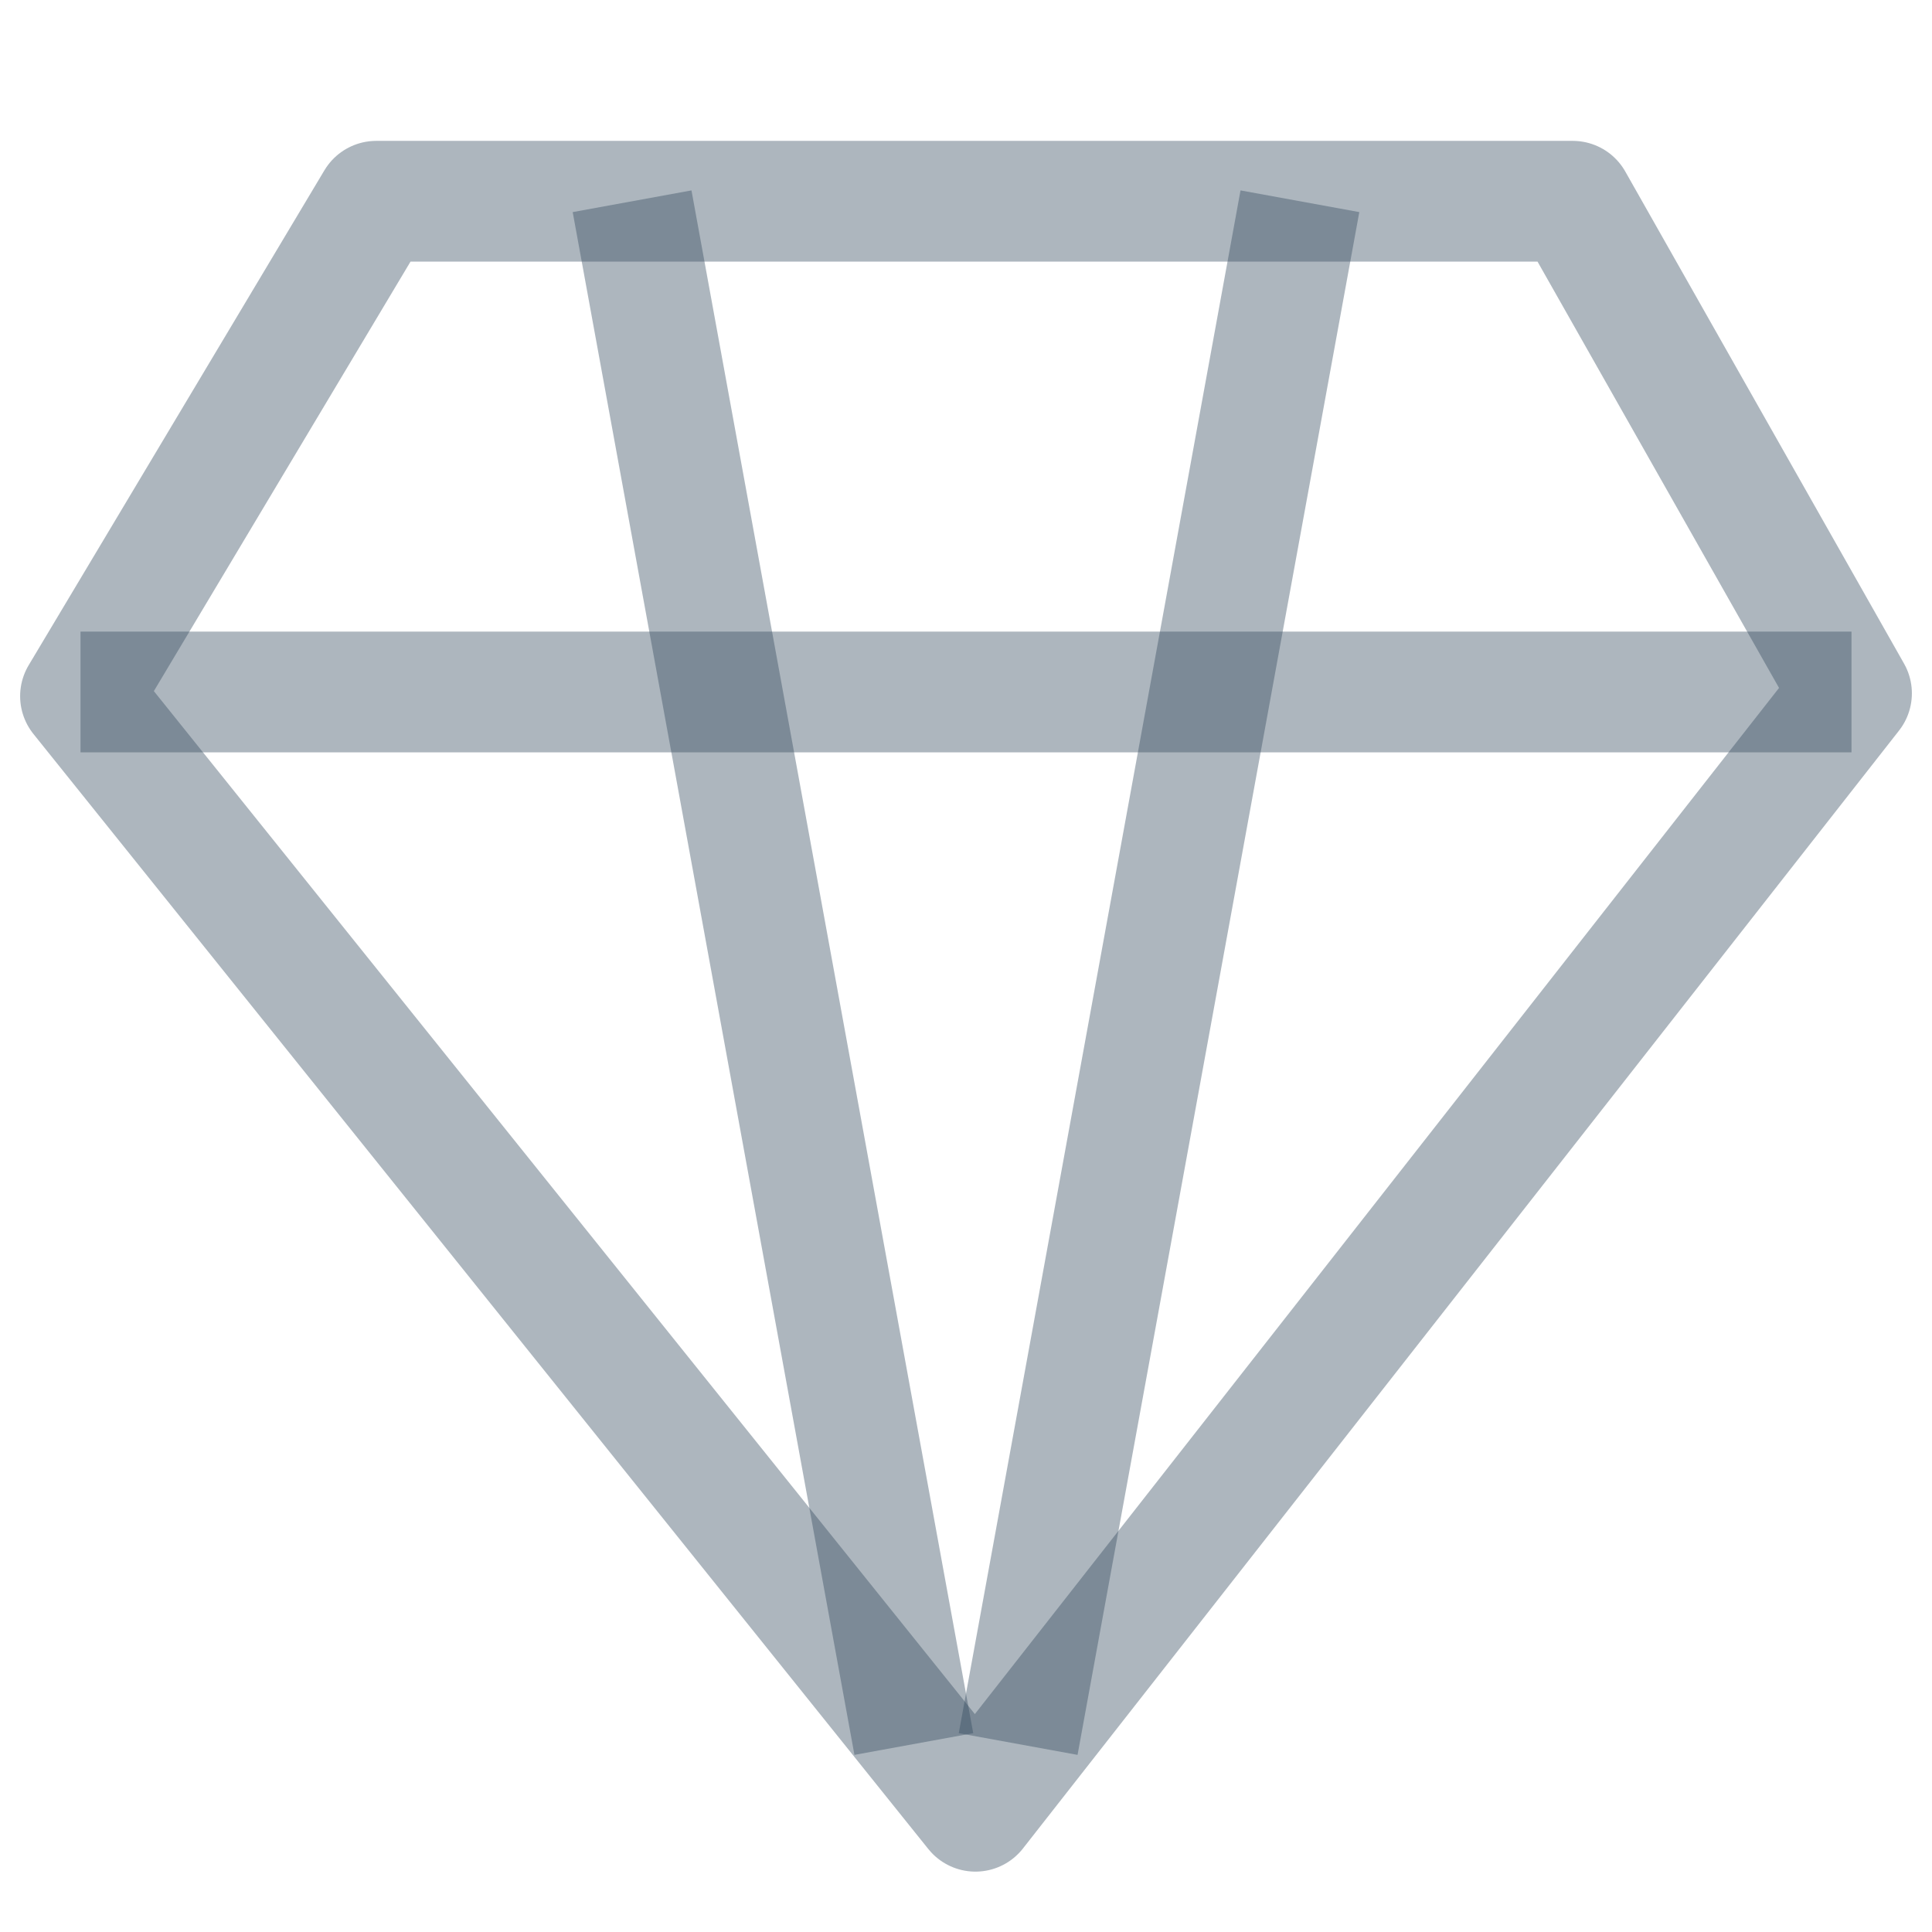 <svg id="Group_4324" data-name="Group 4324" xmlns="http://www.w3.org/2000/svg" width="24" height="24" viewBox="0 0 24 24">
  <rect id="AT_ICO_Diamond_background" data-name="AT/ICO/Diamond background" width="24" height="24" fill="none"/>
  <g id="Group_21" data-name="Group 21" transform="translate(1 2.5)">
    <path id="Path_11" data-name="Path 11" d="M-5701.231-5161.928h22" transform="translate(5701.231 5168.024)" fill="none" stroke="rgba(52,73,94,0.4)" stroke-width="1.5"/>
    <path id="Path_12" data-name="Path 12" d="M-5636.182-5140.19l3.5,19.165" transform="translate(5643.034 5140.19)" fill="none" stroke="rgba(52,73,94,0.4)" stroke-width="1.5"/>
    <path id="Path_13" data-name="Path 13" d="M-5632.682-5140.19l-3.5,19.165" transform="translate(5647.83 5140.19)" fill="none" stroke="rgba(52,73,94,0.4)" stroke-width="1.5"/>
    <path id="Path_9" data-name="Path 9" d="M-5727.042-5166.657h14.863l3.463,6.113-10.883,13.887-11.117-13.852Z" transform="translate(5730.716 5166.657)" fill="none" stroke="rgba(52,73,94,0.4)" stroke-linejoin="round" stroke-width="1.5"/>
  </g>
</svg>
